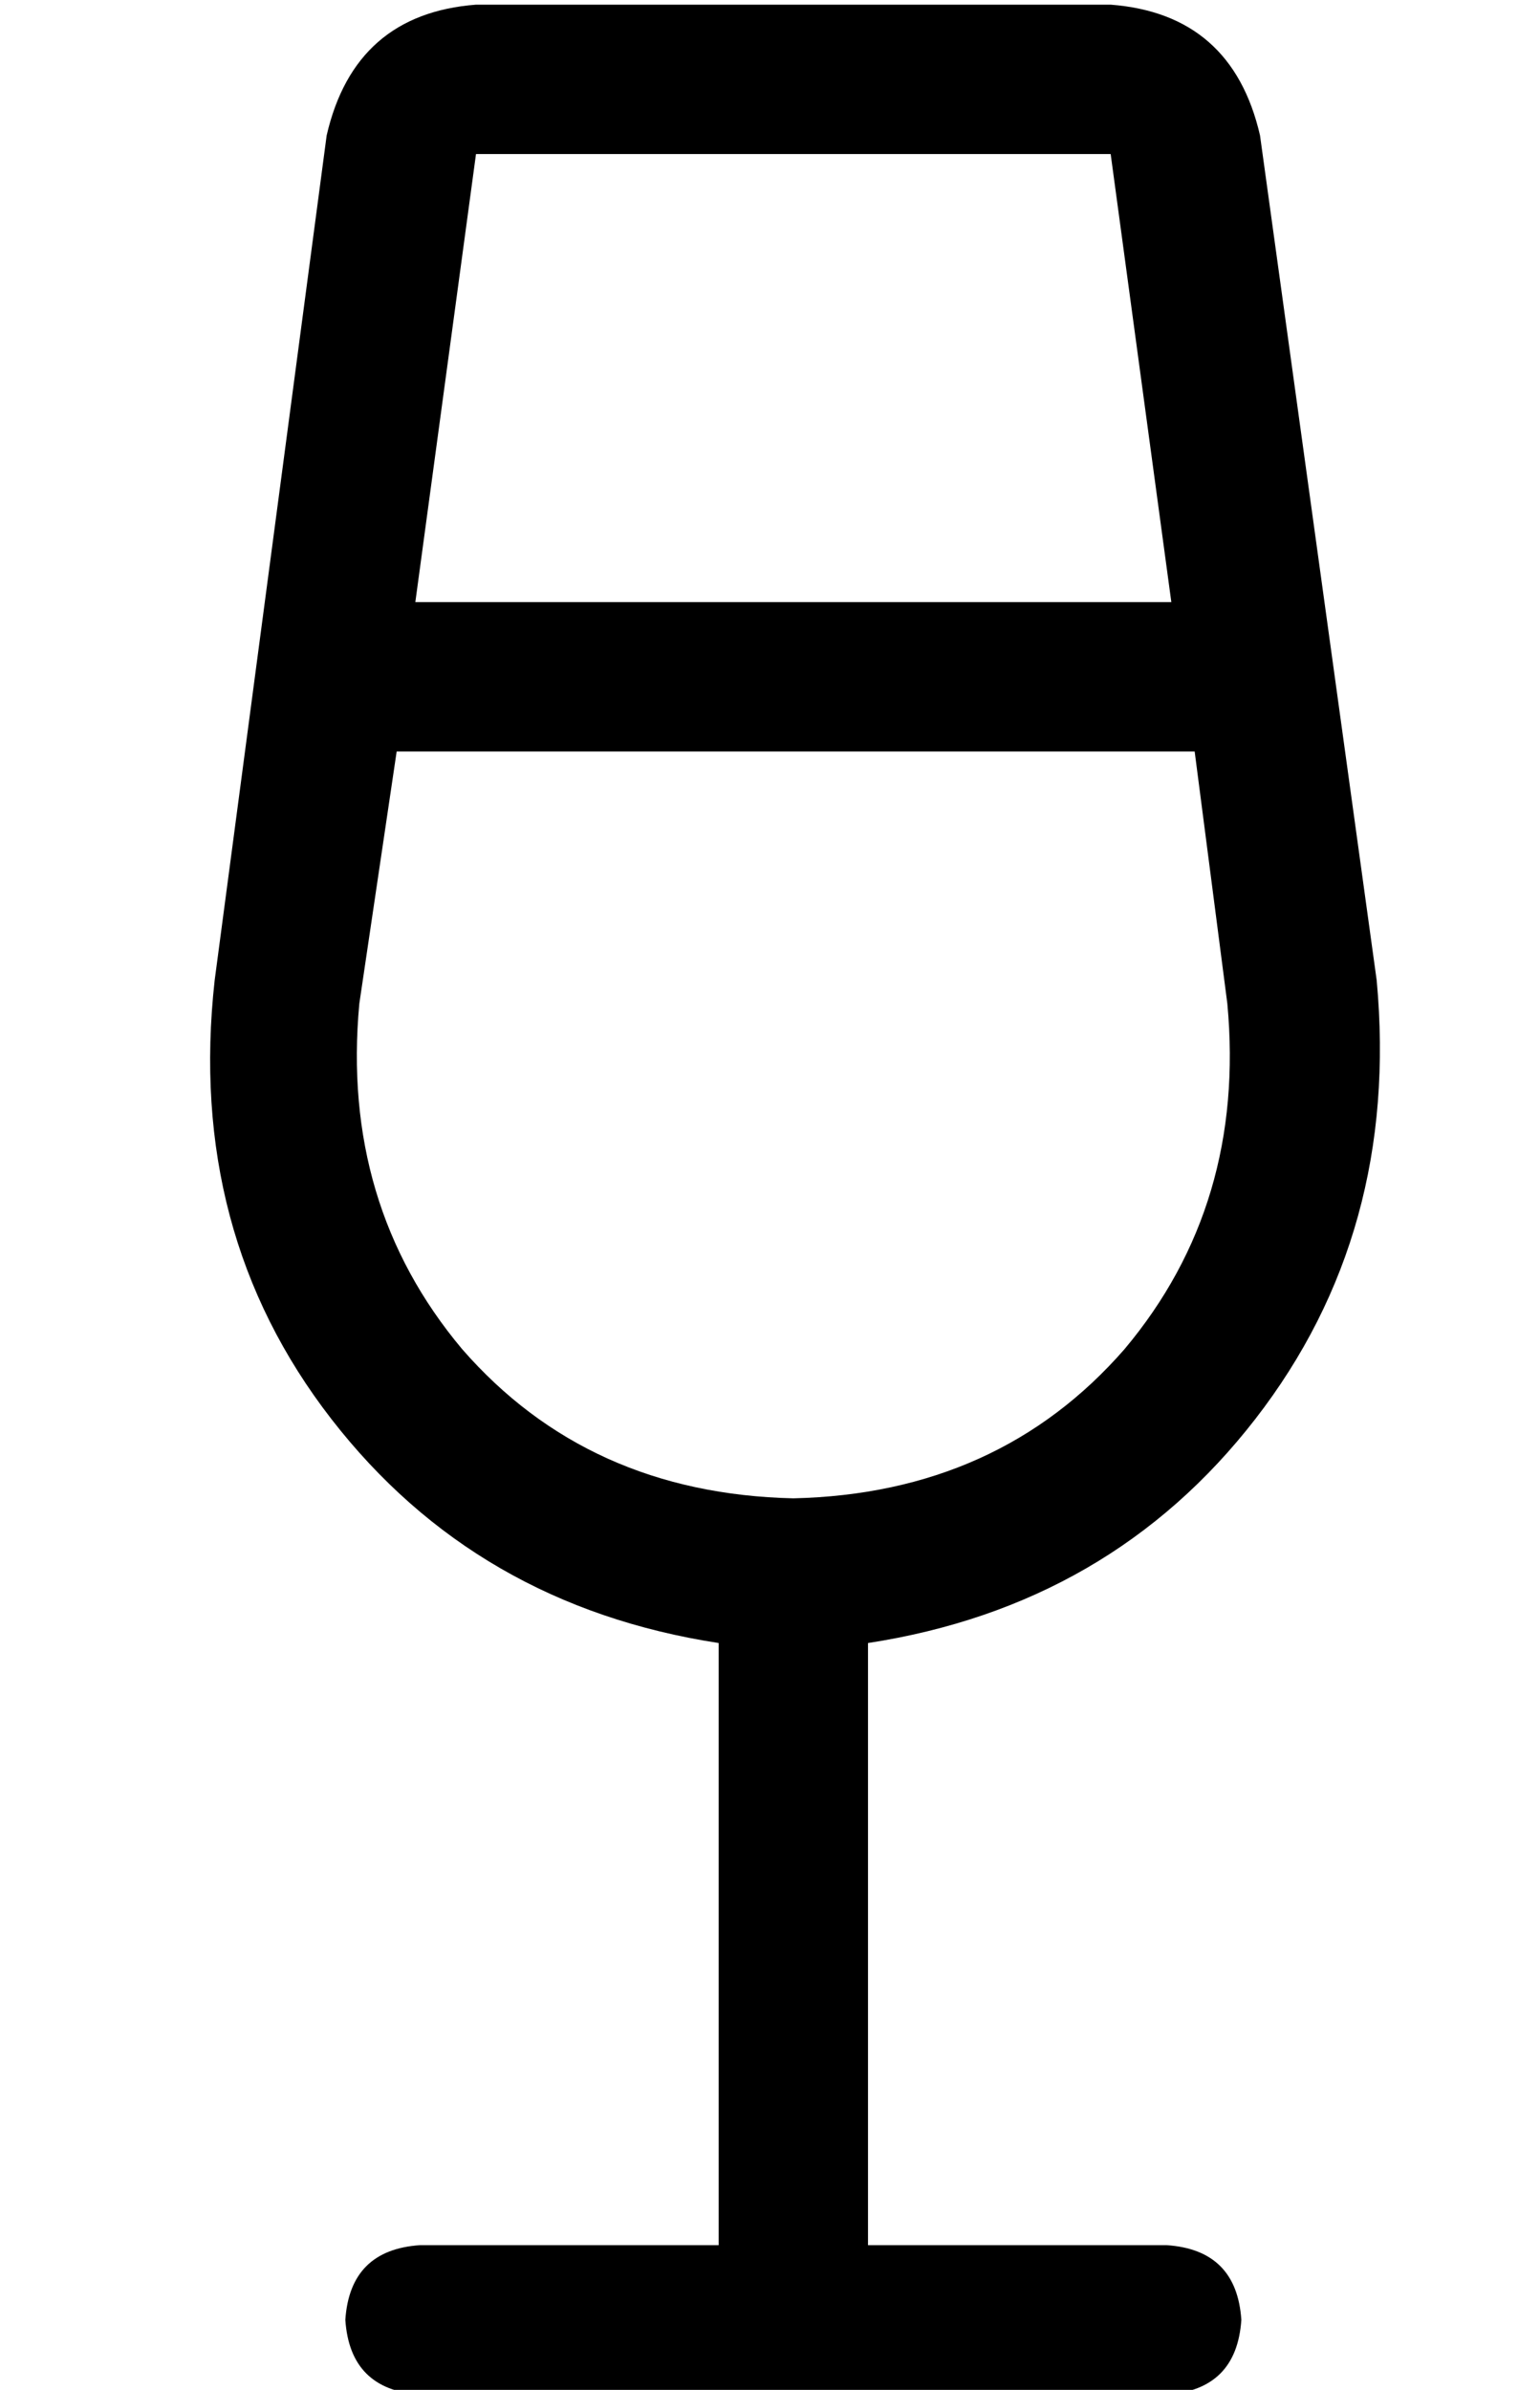 <?xml version="1.0" standalone="no"?>
<!DOCTYPE svg PUBLIC "-//W3C//DTD SVG 1.1//EN" "http://www.w3.org/Graphics/SVG/1.1/DTD/svg11.dtd" >
<svg xmlns="http://www.w3.org/2000/svg" xmlns:xlink="http://www.w3.org/1999/xlink" version="1.1" viewBox="-10 -40 330 512">
   <path fill="currentColor"
d="M75 121h171h-171h171l7 54v0q4 43 -22 74q-27 31 -71 32q-44 -1 -71 -32q-26 -31 -22 -74l8 -54v0zM79 89l13 -96l-13 96l13 -96h136v0l13 96v0h-162v0zM60 -11l-24 181l24 -181l-24 181q-6 54 25 94t83 48v129v0h-64v0q-15 1 -16 16q1 15 16 16h80h80q15 -1 16 -16
q-1 -15 -16 -16h-64v0v-129v0q52 -8 83 -48t26 -94l-25 -181v0q-6 -26 -32 -28h-136v0q-26 2 -32 28v0z" />
</svg>
